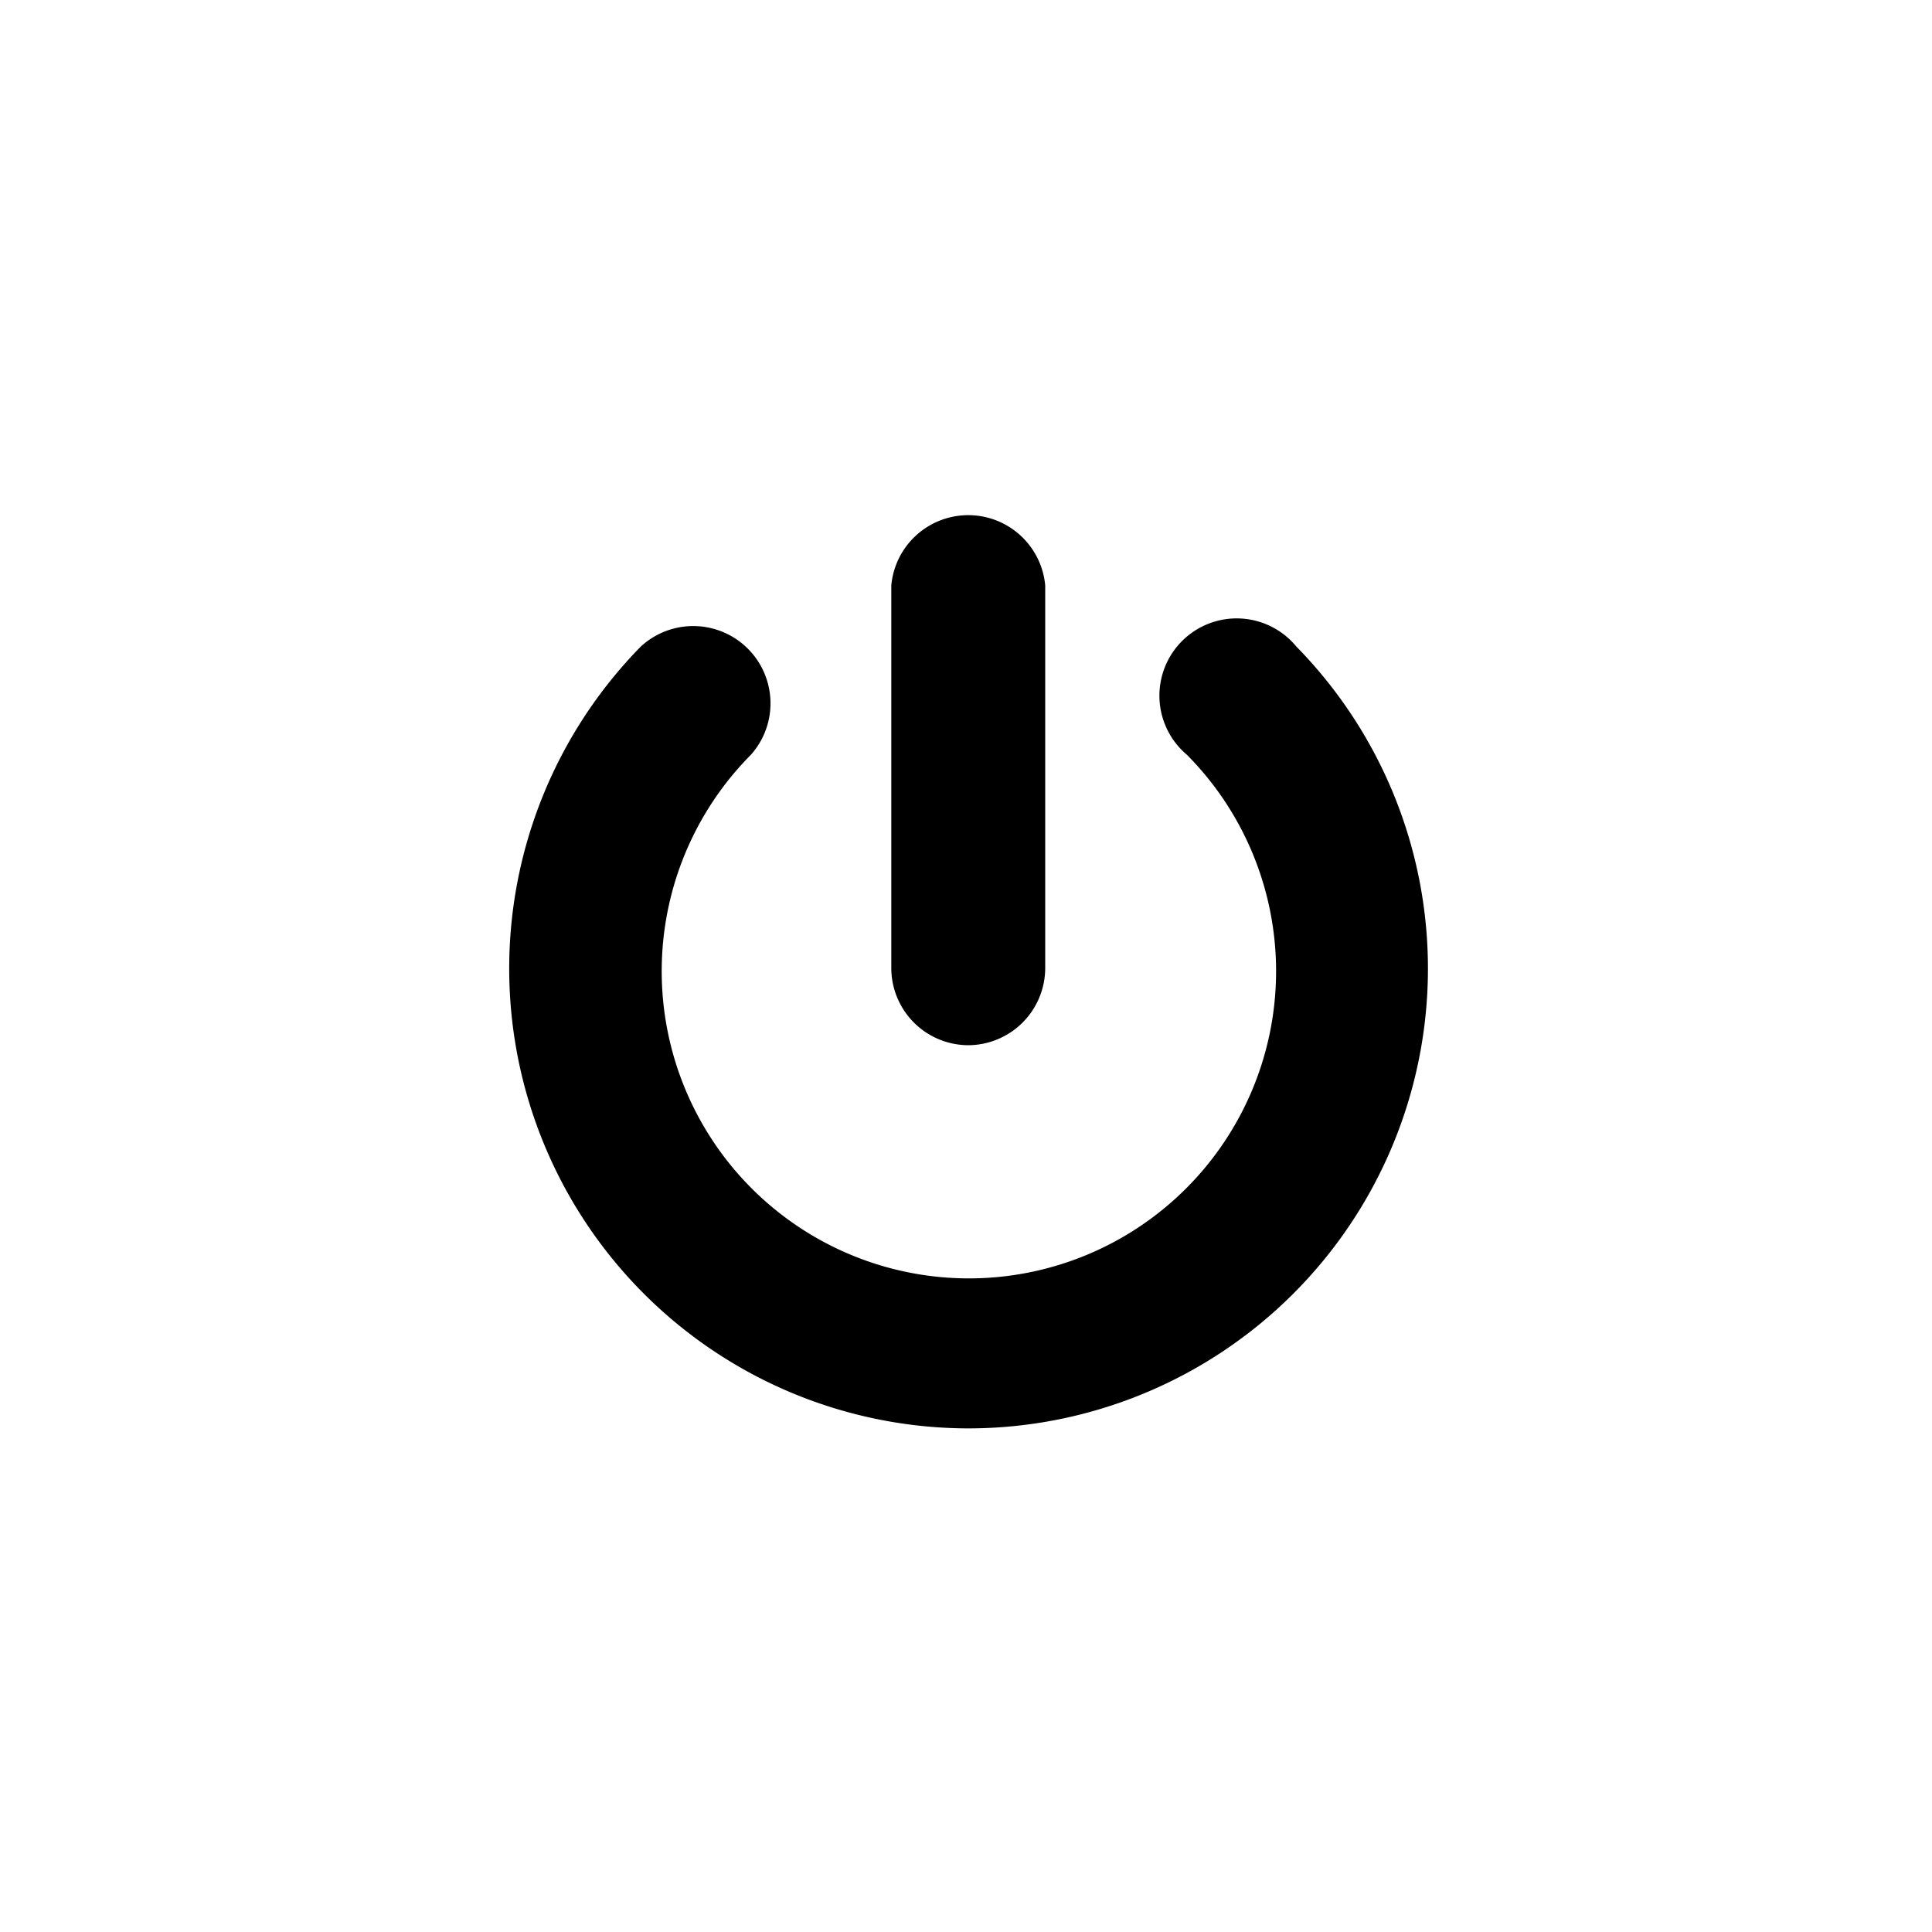 <svg xmlns="http://www.w3.org/2000/svg" viewBox="0 0 30 30" height="30" width="30" data-color="color-2"><title>button power</title><g class="nc-icon-wrapper" fill="#000000"><path d="M15.03 16.23a1.2 1.2 0 0 1-1.19-1.2v-5.94a1.2 1.2 0 0 1 2.39 0v5.94a1.2 1.2 0 0 1-1.2 1.2z" fill="#000000"/><path d="M15.03 22.18a7.14 7.14 0 0 1-5.08-12.14 1.2 1.2 0 0 1 1.71 1.68 4.77 4.77 0 1 0 6.77 0 1.2 1.2 0 1 1 1.7-1.68 7.14 7.14 0 0 1-5.1 12.14z" fill="#000000"/></g></svg>